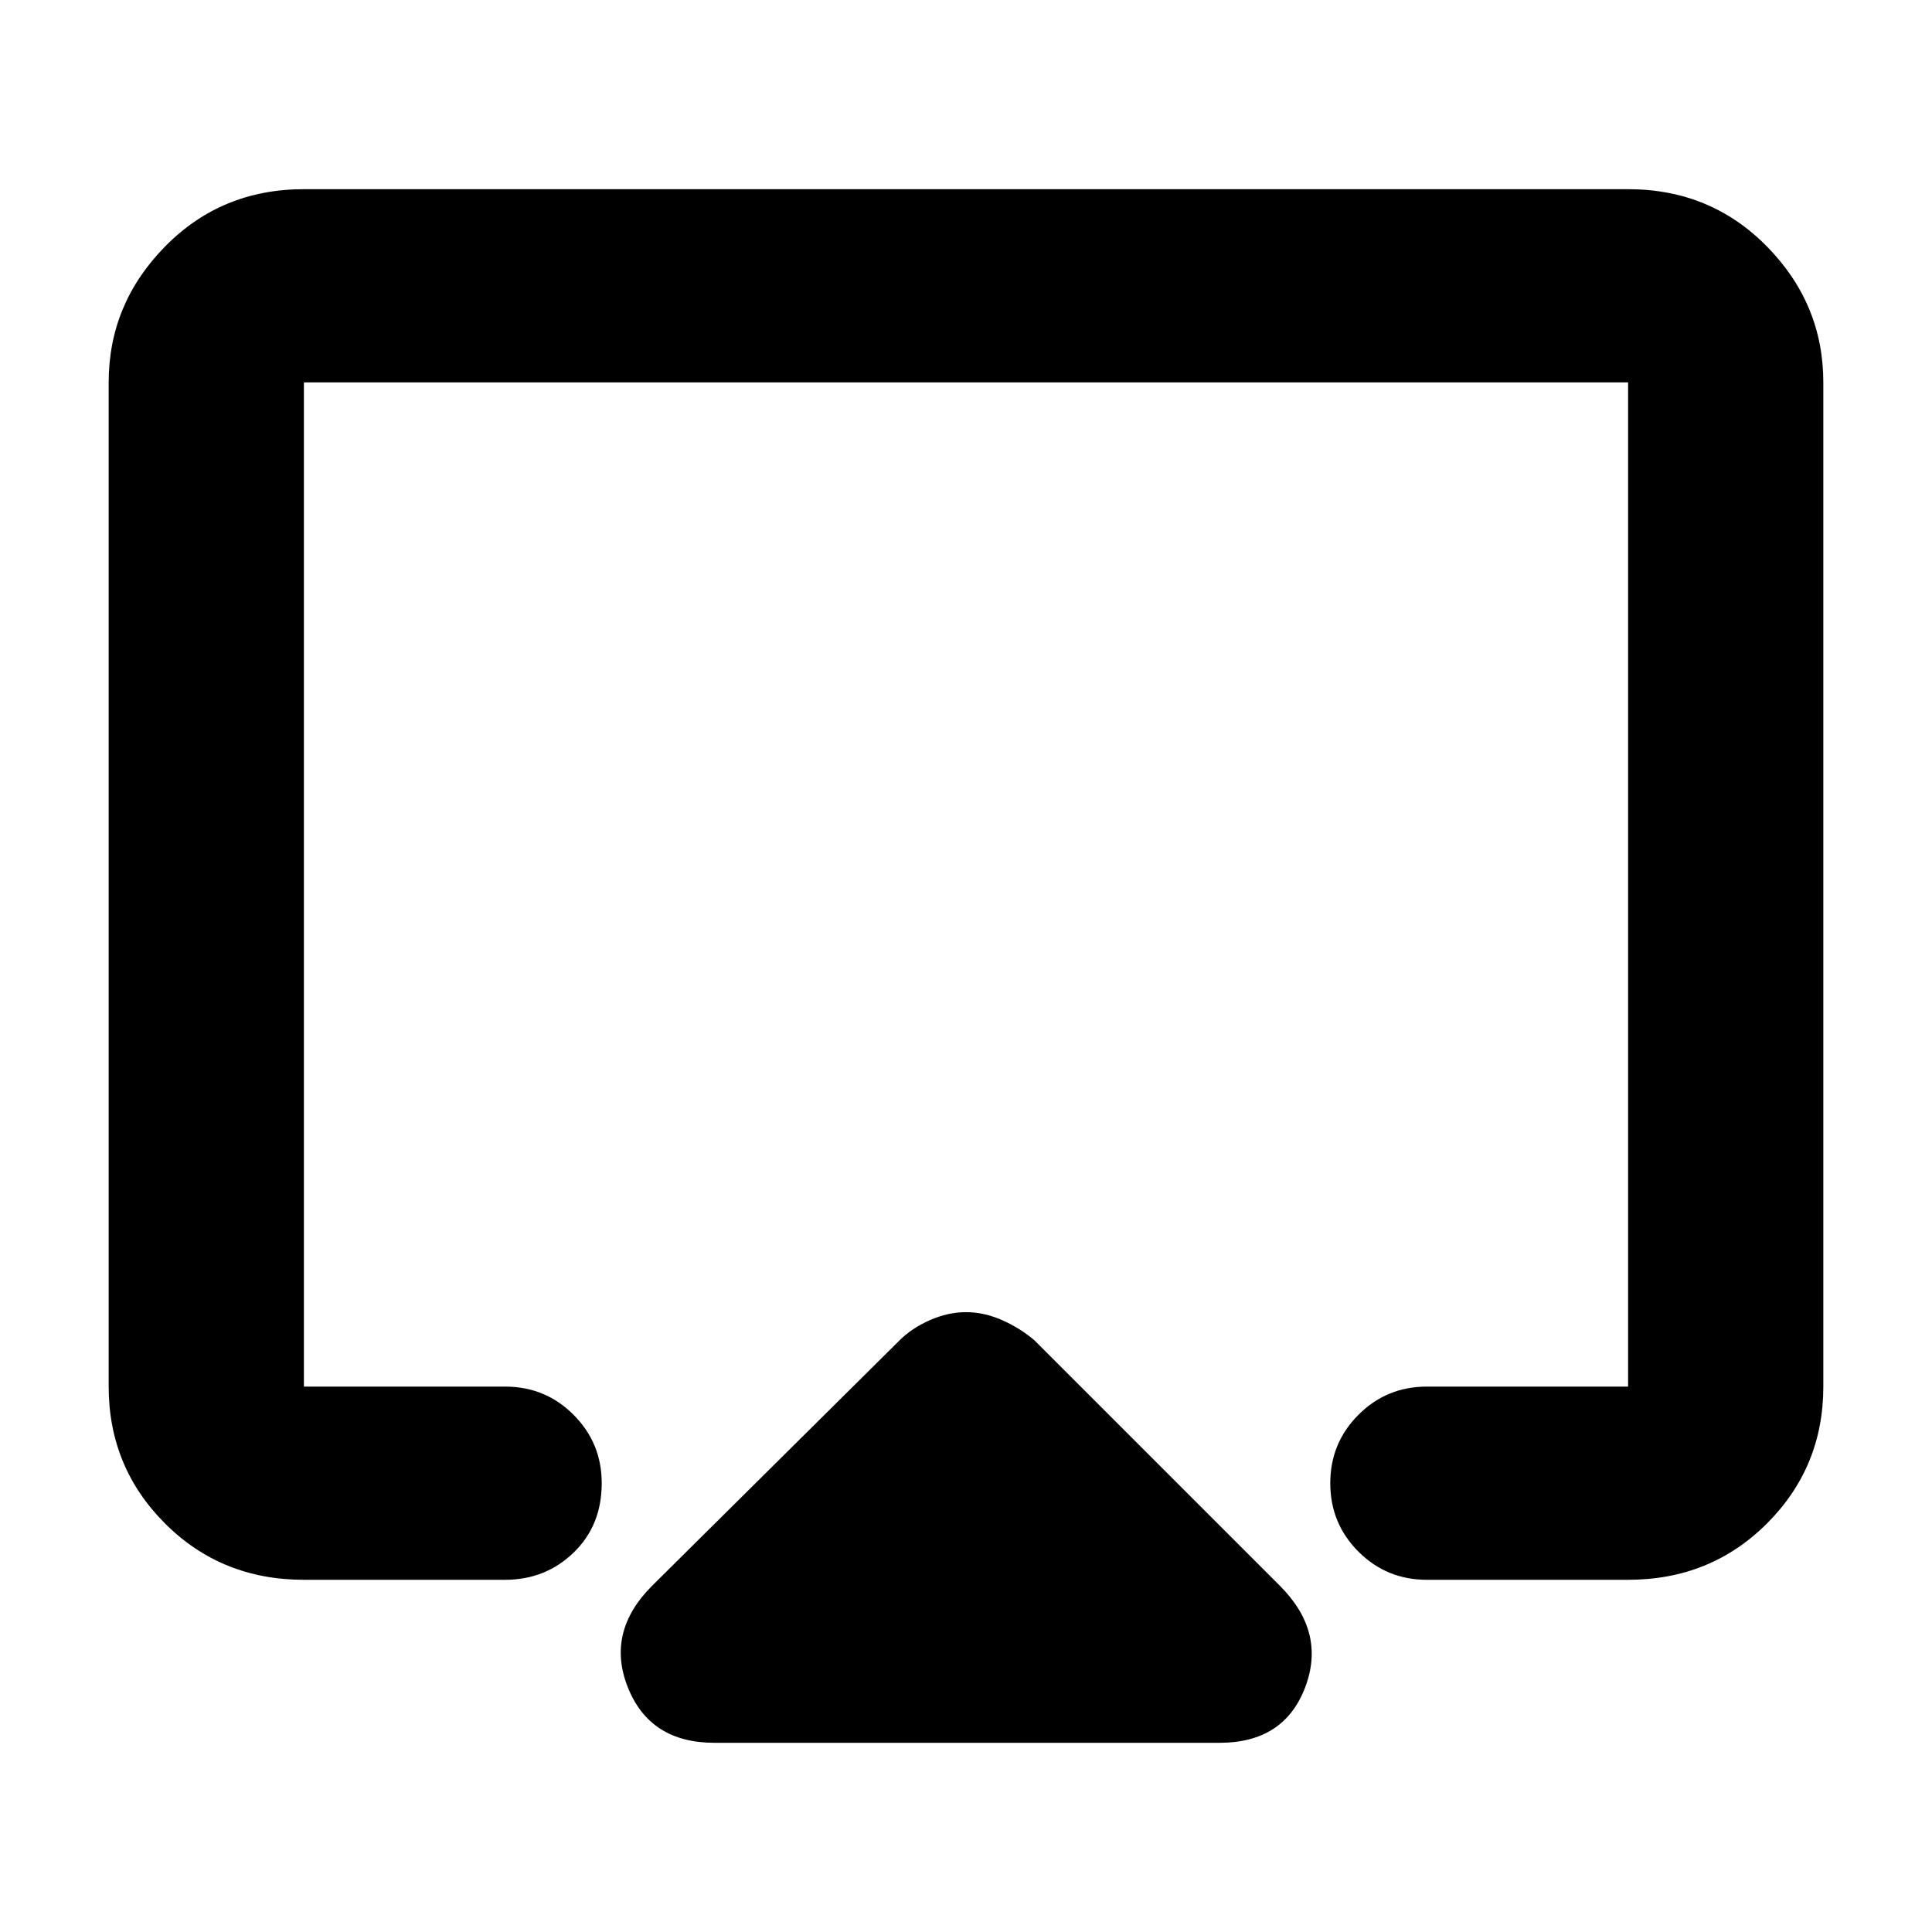<svg xmlns="http://www.w3.org/2000/svg" height="40" width="40"><path d="M14.792 36.083Q13.458 36.083 13 34.938Q12.542 33.792 13.5 32.833L18.625 27.75Q18.875 27.5 19.25 27.333Q19.625 27.167 20 27.167Q20.375 27.167 20.75 27.333Q21.125 27.5 21.417 27.75L26.5 32.833Q27.458 33.792 27.021 34.938Q26.583 36.083 25.25 36.083ZM6.292 32.708Q4.583 32.708 3.417 31.542Q2.25 30.375 2.25 28.708V7.917Q2.25 6.292 3.417 5.104Q4.583 3.917 6.292 3.917H33.708Q35.417 3.917 36.583 5.104Q37.75 6.292 37.75 7.917V28.708Q37.75 30.375 36.583 31.542Q35.417 32.708 33.708 32.708H29.542Q28.708 32.708 28.125 32.125Q27.542 31.542 27.542 30.708Q27.542 29.875 28.125 29.292Q28.708 28.708 29.542 28.708H33.708Q33.708 28.708 33.708 28.708Q33.708 28.708 33.708 28.708V7.917Q33.708 7.917 33.708 7.917Q33.708 7.917 33.708 7.917H6.292Q6.292 7.917 6.292 7.917Q6.292 7.917 6.292 7.917V28.708Q6.292 28.708 6.292 28.708Q6.292 28.708 6.292 28.708H10.458Q11.292 28.708 11.875 29.292Q12.458 29.875 12.458 30.708Q12.458 31.583 11.875 32.146Q11.292 32.708 10.458 32.708ZM20 19.292Q20 19.292 20 19.292Q20 19.292 20 19.292Q20 19.292 20 19.292Q20 19.292 20 19.292Q20 19.292 20 19.292Q20 19.292 20 19.292Q20 19.292 20 19.292Q20 19.292 20 19.292Q20 19.292 20 19.292Q20 19.292 20 19.292Q20 19.292 20 19.292Q20 19.292 20 19.292Z"/></svg>